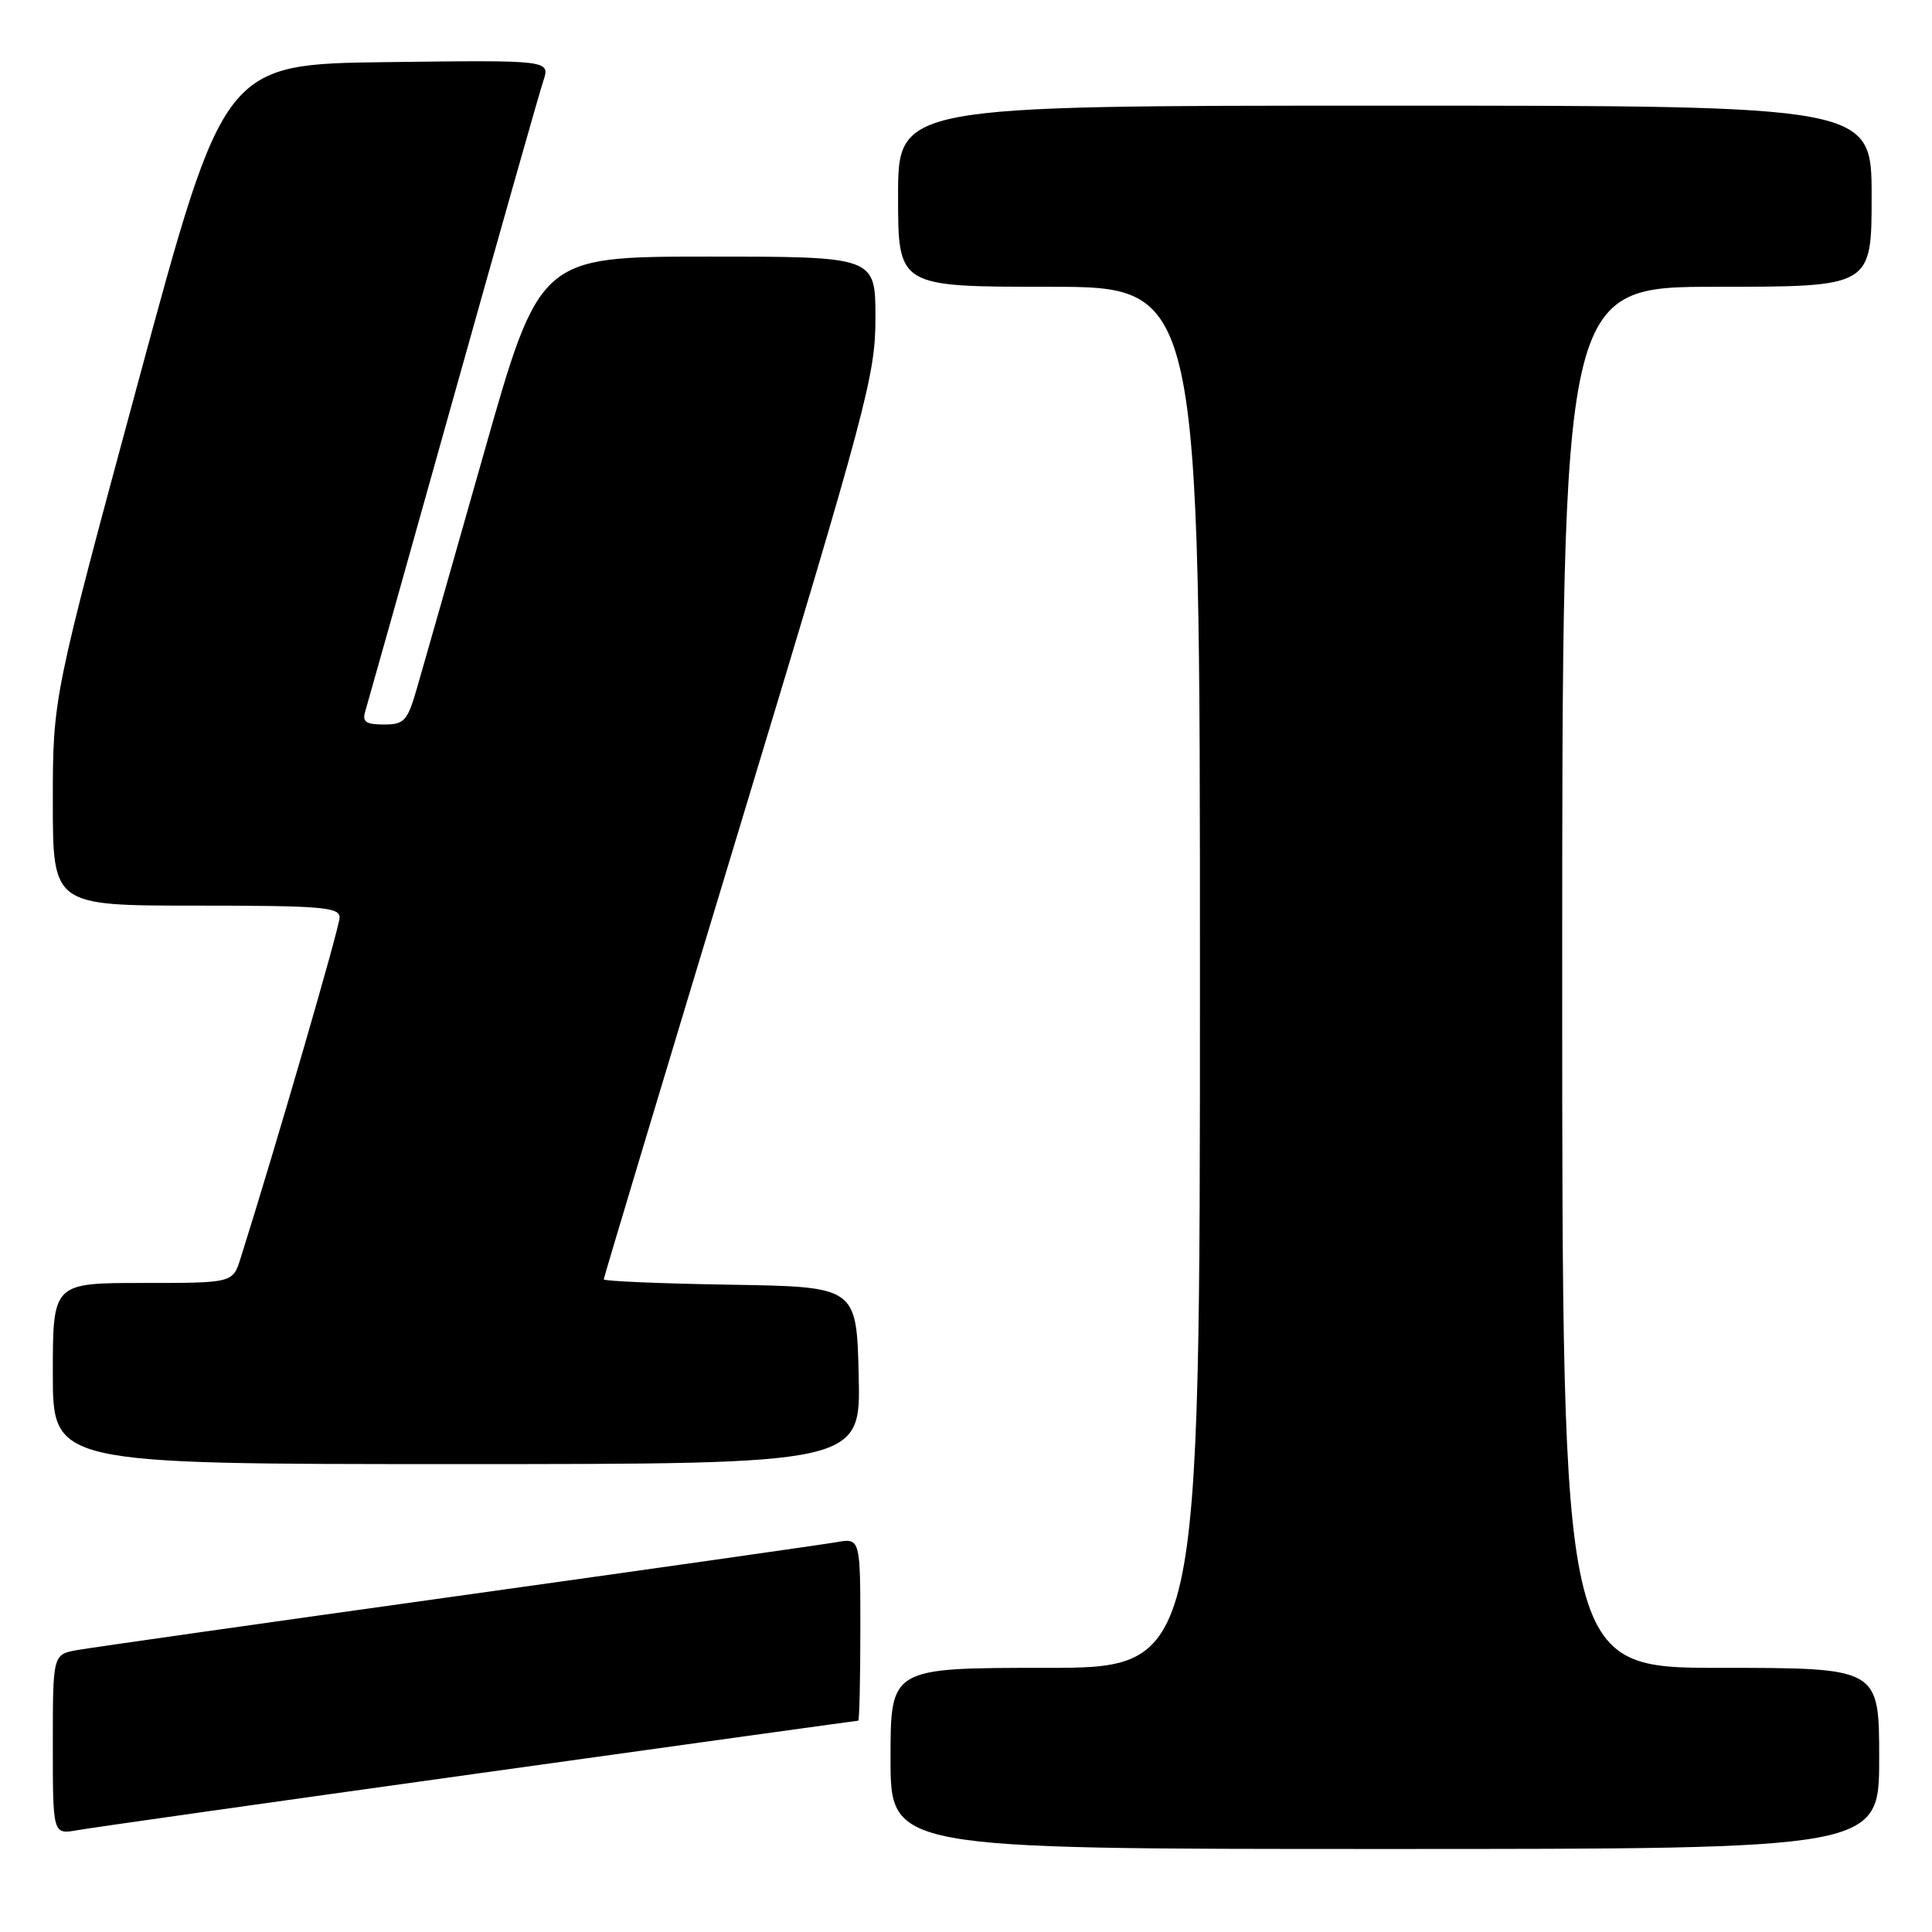 <?xml version="1.0" encoding="UTF-8" standalone="no"?>
<!DOCTYPE svg PUBLIC "-//W3C//DTD SVG 1.1//EN" "http://www.w3.org/Graphics/SVG/1.1/DTD/svg11.dtd" >
<svg xmlns="http://www.w3.org/2000/svg" xmlns:xlink="http://www.w3.org/1999/xlink" version="1.1" viewBox="0 0 256 256">
 <g >
 <path fill="currentColor"
d=" M 249.00 233.00 C 249.00 221.00 249.00 221.00 228.00 221.00 C 207.00 221.00 207.00 221.00 207.00 129.50 C 207.00 38.00 207.00 38.00 227.50 38.00 C 248.00 38.00 248.00 38.00 248.00 26.00 C 248.00 14.00 248.00 14.00 183.50 14.00 C 119.00 14.00 119.00 14.00 119.00 26.00 C 119.00 38.00 119.00 38.00 139.00 38.00 C 159.00 38.00 159.00 38.00 159.00 129.50 C 159.00 221.00 159.00 221.00 138.50 221.00 C 118.00 221.00 118.00 221.00 118.00 233.00 C 118.00 245.00 118.00 245.00 183.50 245.00 C 249.00 245.00 249.00 245.00 249.00 233.00 Z  M 63.47 234.97 C 90.95 231.13 113.56 228.00 113.72 228.00 C 113.87 228.00 114.00 222.55 114.00 215.89 C 114.00 203.78 114.00 203.78 110.75 204.36 C 108.96 204.67 86.35 207.89 60.50 211.50 C 34.65 215.11 12.04 218.32 10.25 218.64 C 7.00 219.22 7.00 219.22 7.00 231.16 C 7.00 243.09 7.00 243.09 10.25 242.51 C 12.04 242.19 35.99 238.80 63.47 234.97 Z  M 113.78 182.25 C 113.50 170.50 113.50 170.50 96.75 170.23 C 87.54 170.08 80.00 169.76 80.00 169.52 C 80.00 169.29 88.10 142.34 98.00 109.64 C 114.95 53.65 116.00 49.71 116.00 42.09 C 116.00 34.00 116.00 34.00 93.75 34.00 C 71.50 34.01 71.50 34.01 64.06 60.25 C 59.96 74.69 55.99 88.64 55.23 91.25 C 53.98 95.55 53.57 96.00 50.86 96.00 C 48.47 96.00 47.97 95.65 48.40 94.25 C 48.69 93.29 53.92 74.72 60.00 53.00 C 66.09 31.27 71.48 12.25 71.99 10.73 C 72.91 7.96 72.91 7.96 51.30 8.23 C 29.70 8.50 29.70 8.50 18.35 50.46 C 7.00 92.42 7.00 92.42 7.00 106.21 C 7.00 120.00 7.00 120.00 26.00 120.00 C 42.62 120.00 45.00 120.20 45.00 121.57 C 45.00 122.84 36.52 152.02 31.87 166.75 C 30.84 170.00 30.84 170.00 18.92 170.00 C 7.00 170.00 7.00 170.00 7.00 182.00 C 7.00 194.00 7.00 194.00 60.53 194.00 C 114.06 194.00 114.06 194.00 113.78 182.25 Z "/>
</g>
</svg>
